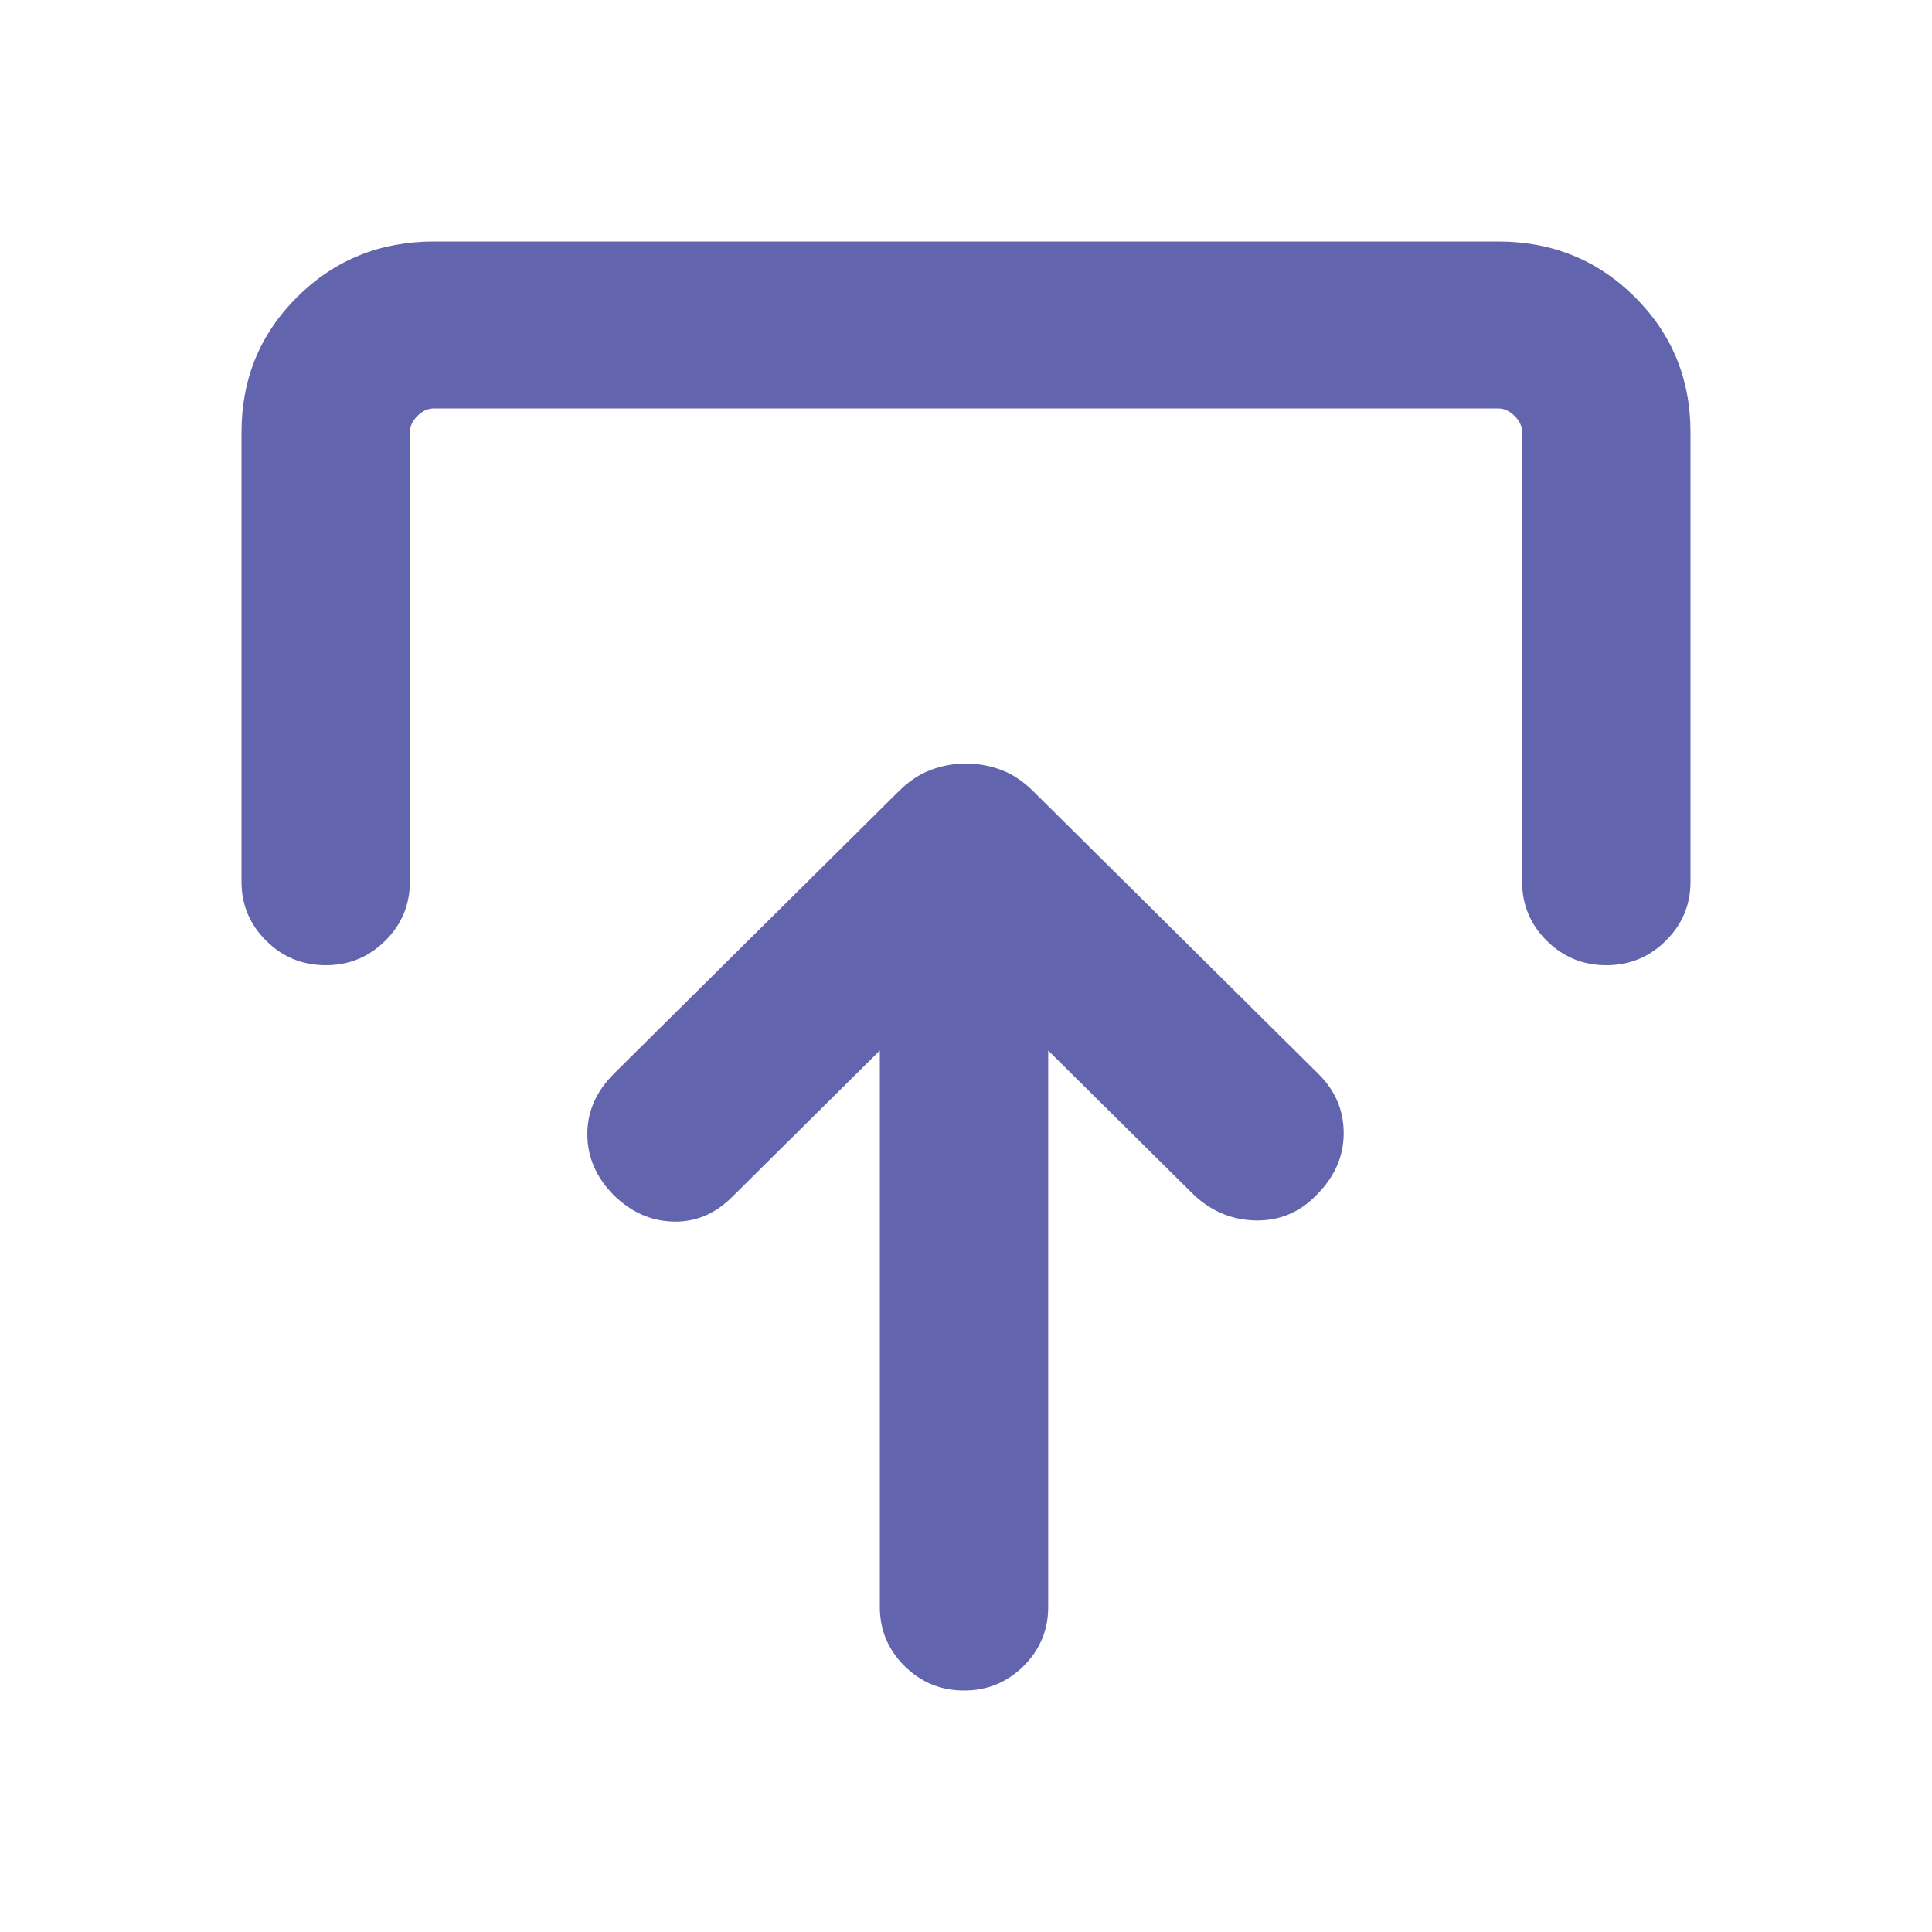 <svg viewBox="0 0 20 20" fill="none" xmlns="http://www.w3.org/2000/svg">
<path d="M13.63 12.369C13.455 12.552 13.242 12.64 12.991 12.634C12.74 12.627 12.522 12.532 12.337 12.348L10.851 10.875V16.636C10.851 16.874 10.766 17.077 10.596 17.247C10.425 17.416 10.22 17.5 9.98 17.5C9.74 17.5 9.534 17.416 9.364 17.247C9.193 17.077 9.108 16.874 9.108 16.636V10.875L7.574 12.396C7.399 12.569 7.196 12.653 6.966 12.646C6.735 12.639 6.53 12.547 6.35 12.369C6.17 12.185 6.08 11.976 6.08 11.74C6.08 11.505 6.173 11.295 6.358 11.112L9.305 8.19C9.408 8.088 9.518 8.014 9.636 7.97C9.754 7.926 9.875 7.904 10 7.904C10.125 7.904 10.246 7.926 10.364 7.97C10.482 8.014 10.592 8.088 10.695 8.19L13.65 11.119C13.825 11.293 13.911 11.498 13.91 11.736C13.908 11.974 13.815 12.185 13.63 12.369ZM17.5 9.128C17.5 9.366 17.415 9.57 17.244 9.739C17.074 9.908 16.869 9.992 16.628 9.992C16.388 9.992 16.183 9.908 16.012 9.739C15.842 9.57 15.757 9.366 15.757 9.128V4.476C15.757 4.414 15.731 4.357 15.679 4.306C15.627 4.254 15.57 4.228 15.507 4.228H4.493C4.43 4.228 4.373 4.254 4.321 4.306C4.269 4.357 4.243 4.414 4.243 4.476V9.128C4.243 9.366 4.158 9.57 3.988 9.739C3.817 9.908 3.612 9.992 3.372 9.992C3.131 9.992 2.926 9.908 2.756 9.739C2.585 9.57 2.5 9.366 2.5 9.128V4.476C2.5 3.922 2.693 3.455 3.078 3.073C3.463 2.691 3.935 2.5 4.493 2.5H15.507C16.066 2.5 16.537 2.691 16.922 3.073C17.307 3.455 17.5 3.922 17.5 4.476V9.128Z" fill="#6265AD"/>
</svg>

